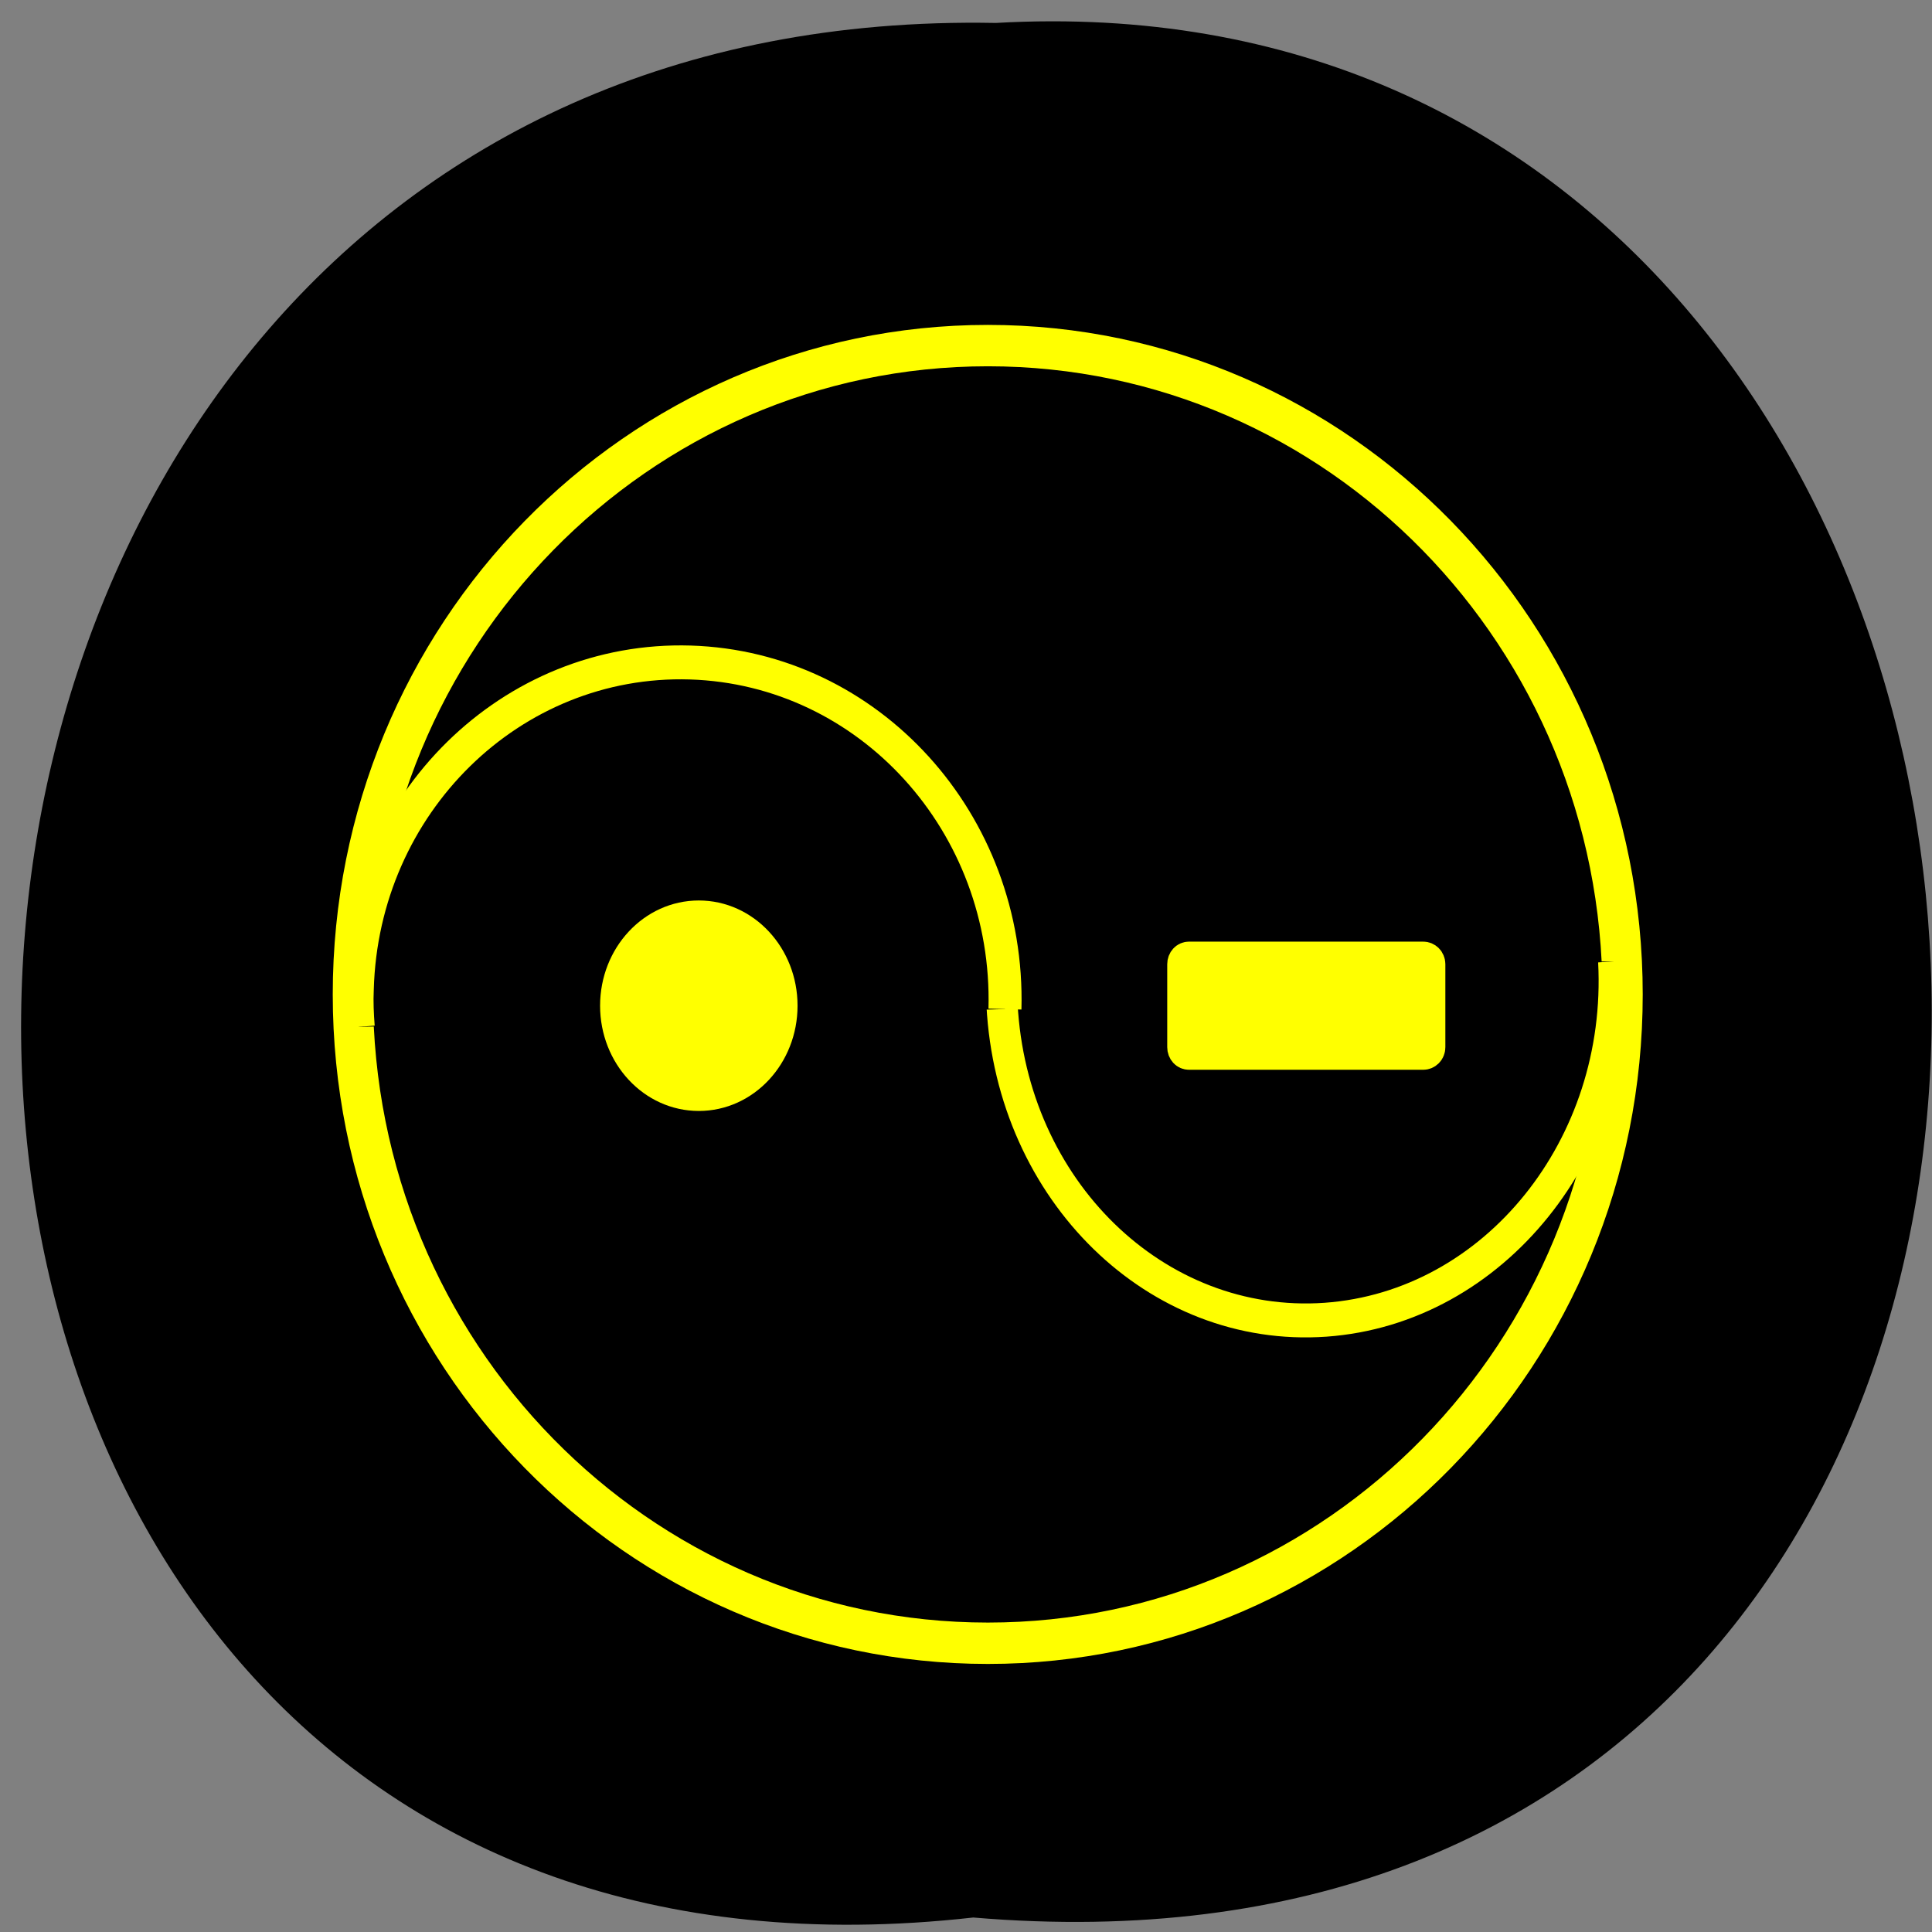 <svg xmlns="http://www.w3.org/2000/svg" viewBox="0 0 24 24"><rect x="0" y="0" width="24" height="24" fill="#808080" stroke="none"/><path d="m 12.09 23.82 c -15.926 1.793 -15.707 -23.84 0.281 -23.535 c 14.871 -0.844 16.215 24.934 -0.281 23.535"/><g stroke="#ff0"><path d="m 63.45 32.09 c 0 17.329 -14.12 31.362 -31.538 31.362 c -17.422 0 -31.554 -14.03 -31.554 -31.362 c 0 -17.314 14.13 -31.362 31.554 -31.362 c 17.422 0 31.538 14.03 31.538 31.362" transform="matrix(0.25 0 0 0.257 4.294 4.106)" stroke-width="2"/><g stroke-width="1.638"><path d="m 63.32 28.962 c 1.116 8.918 -5.13 17.06 -13.939 18.19 c -8.825 1.124 -16.866 -5.193 -17.982 -14.11 c -0.073 -0.603 -0.112 -1.208 -0.136 -1.813" transform="matrix(0.236 0.016 -0.016 0.257 5.566 3.486)"/><path d="m 63.33 28.967 c 1.11 8.911 -5.125 17.05 -13.948 18.18 c -8.823 1.126 -16.86 -5.194 -17.97 -14.1 c -0.089 -0.602 -0.117 -1.209 -0.128 -1.819" transform="matrix(0.249 -0.025 -0.024 -0.256 -2.59 21.534)"/><g fill="#ff0"><path d="m 19.631 32.27 c 0 2.354 -1.825 4.268 -4.087 4.268 c -2.262 0 -4.087 -1.914 -4.087 -4.268 c 0 -2.354 1.825 -4.268 4.087 -4.268 c 2.262 0 4.087 1.914 4.087 4.268" transform="matrix(0.25 0 0 0.257 4.795 4.2)"/><path d="m 41.907 30.357 h 11.636 c 0.156 0 0.281 0.121 0.281 0.273 v 4.01 c 0 0.152 -0.125 0.273 -0.281 0.273 h -11.636 c -0.156 0 -0.265 -0.121 -0.265 -0.273 v -4.01 c 0 -0.152 0.109 -0.273 0.265 -0.273" transform="matrix(0.25 0 0 0.257 4.294 4.106)"/></g></g></g></svg>